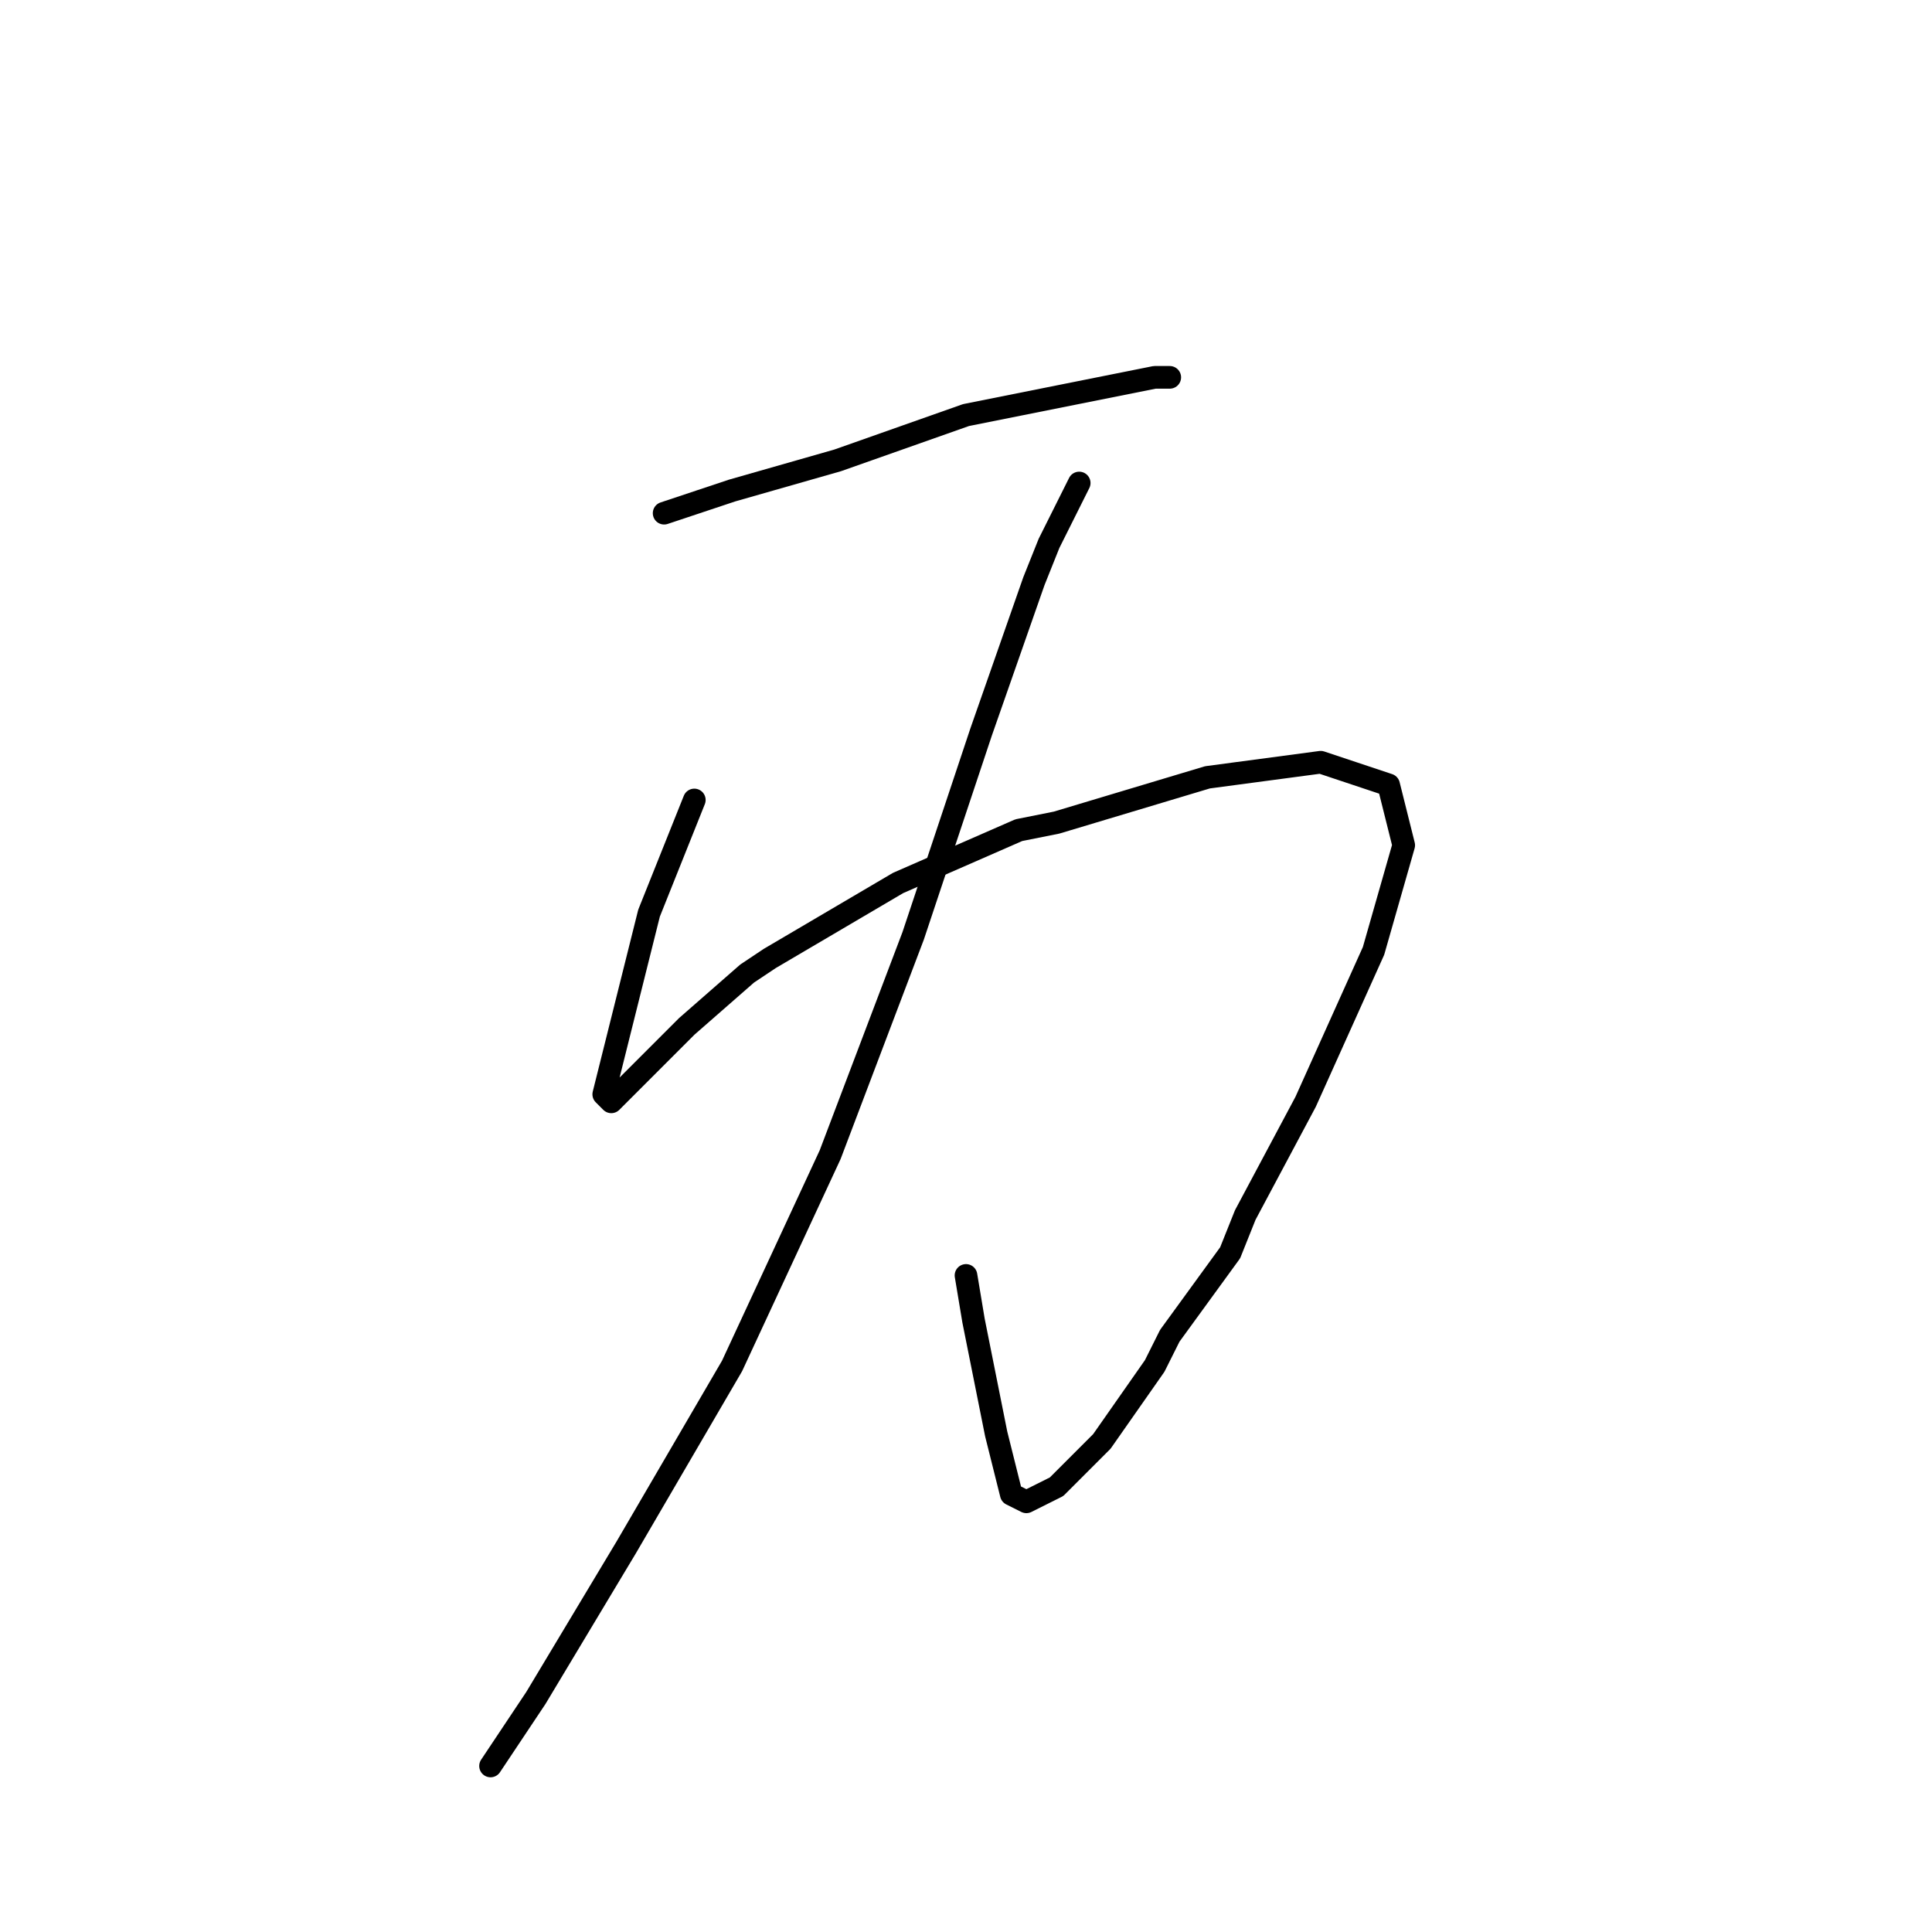 <?xml version="1.0" standalone="no"?>
    <svg width="256" height="256" xmlns="http://www.w3.org/2000/svg" version="1.1">
    <polyline stroke="black" stroke-width="3" stroke-linecap="round" fill="transparent" stroke-linejoin="round" points="88 68 97 65 111 61 128 55 143 52 153 50 155 50 155 50 " />
        <polyline stroke="black" stroke-width="3" stroke-linecap="round" fill="transparent" stroke-linejoin="round" points="92 106 86 121 83 133 81 141 80 145 81 146 84 143 89 138 91 136 99 129 102 127 119 117 135 110 140 109 160 103 175 101 184 104 186 112 182 126 173 146 165 161 163 166 155 177 153 181 146 191 140 197 136 199 134 198 132 190 129 175 128 169 128 169 " />
        <polyline stroke="black" stroke-width="3" stroke-linecap="round" fill="transparent" stroke-linejoin="round" points="143 64 139 72 137 77 130 97 121 124 110 153 97 181 83 205 71 225 65 234 65 234 " />
        </svg>